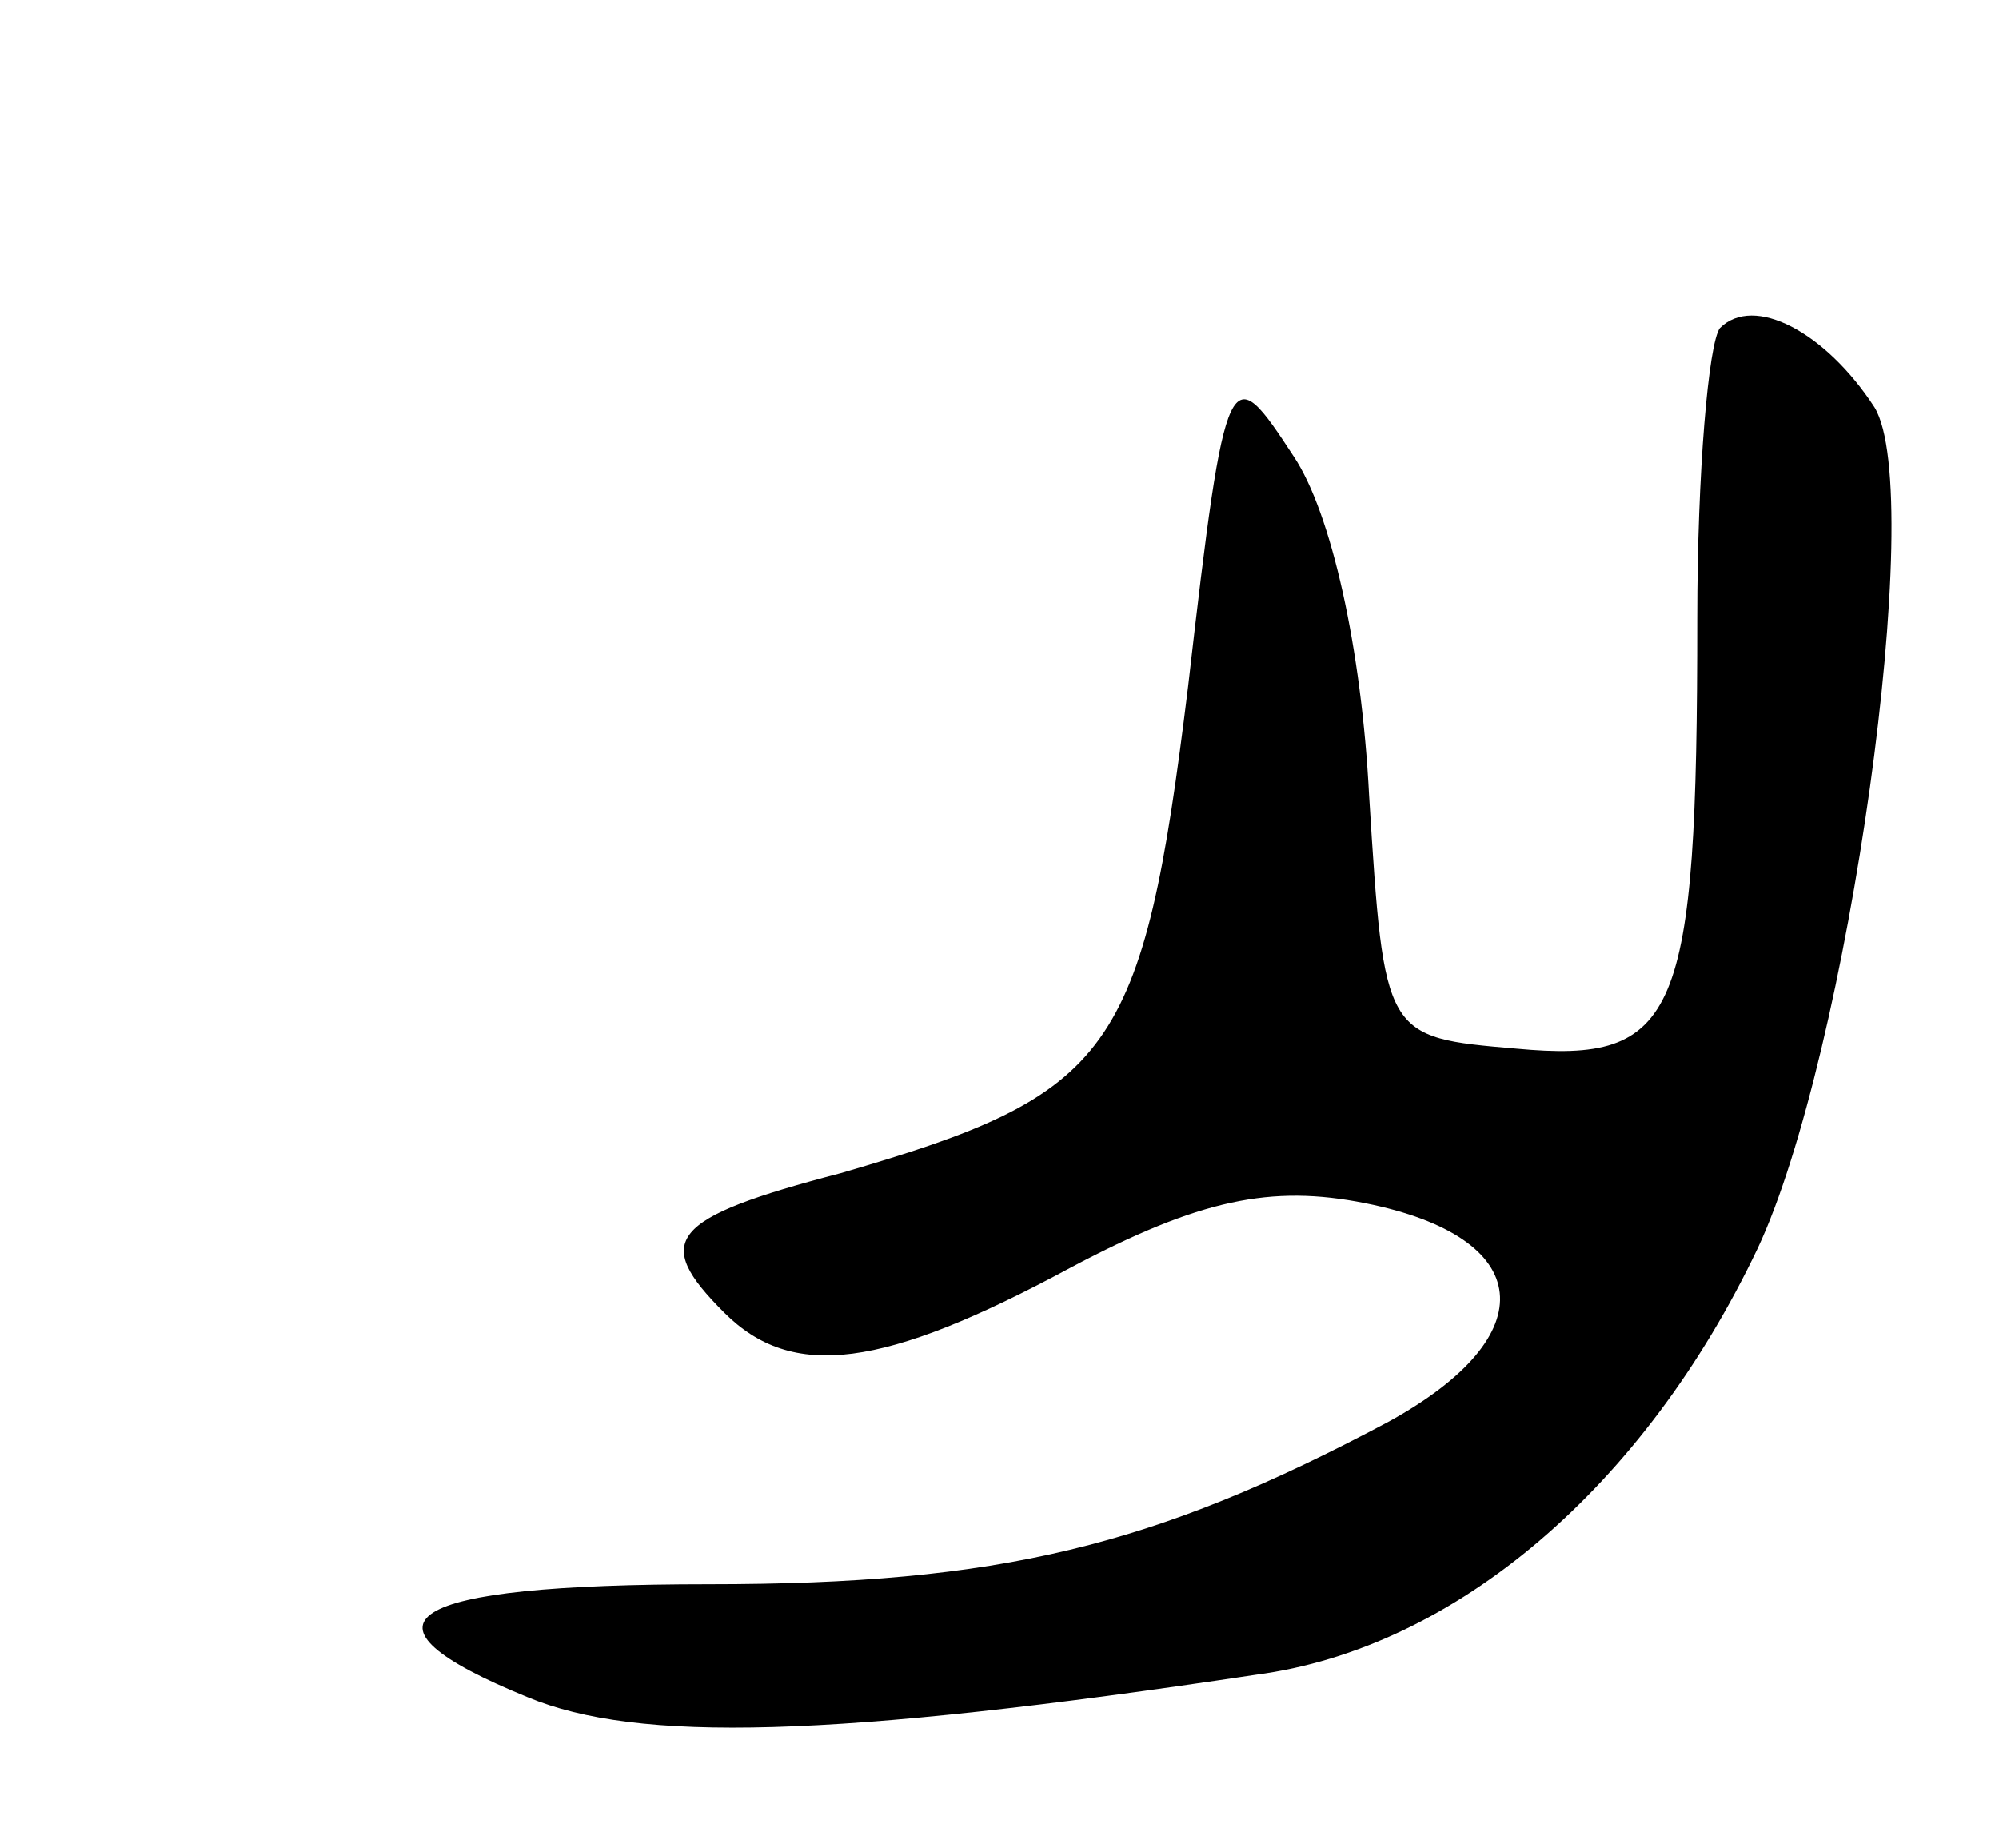<svg version="1.0" xmlns="http://www.w3.org/2000/svg"
 width="53pt" height="49pt" viewBox="0 0 53 49"
 preserveAspectRatio="xMidYMid meet">
<g transform="translate(0,49) scale(0.1,-0.1)"
fill="#000000" stroke="none">
<path d="M456 403 c-3 -4 -6 -38 -6 -77 0 -106 -5 -118 -48 -114 -35 3 -35 3
-39 67 -2 39 -10 75 -20 90 -17 26 -18 26 -28 -61 -12 -98 -20 -108 -92 -129
-46 -12 -50 -18 -31 -37 18 -18 42 -15 92 12 34 18 53 22 78 17 45 -9 48 -35
6 -58 -62 -33 -103 -43 -180 -43 -82 0 -97 -10 -48 -30 29 -12 80 -11 193 6
53 7 103 50 133 113 24 51 45 200 31 223 -13 20 -32 30 -41 21z"/>
</g>
</svg>
